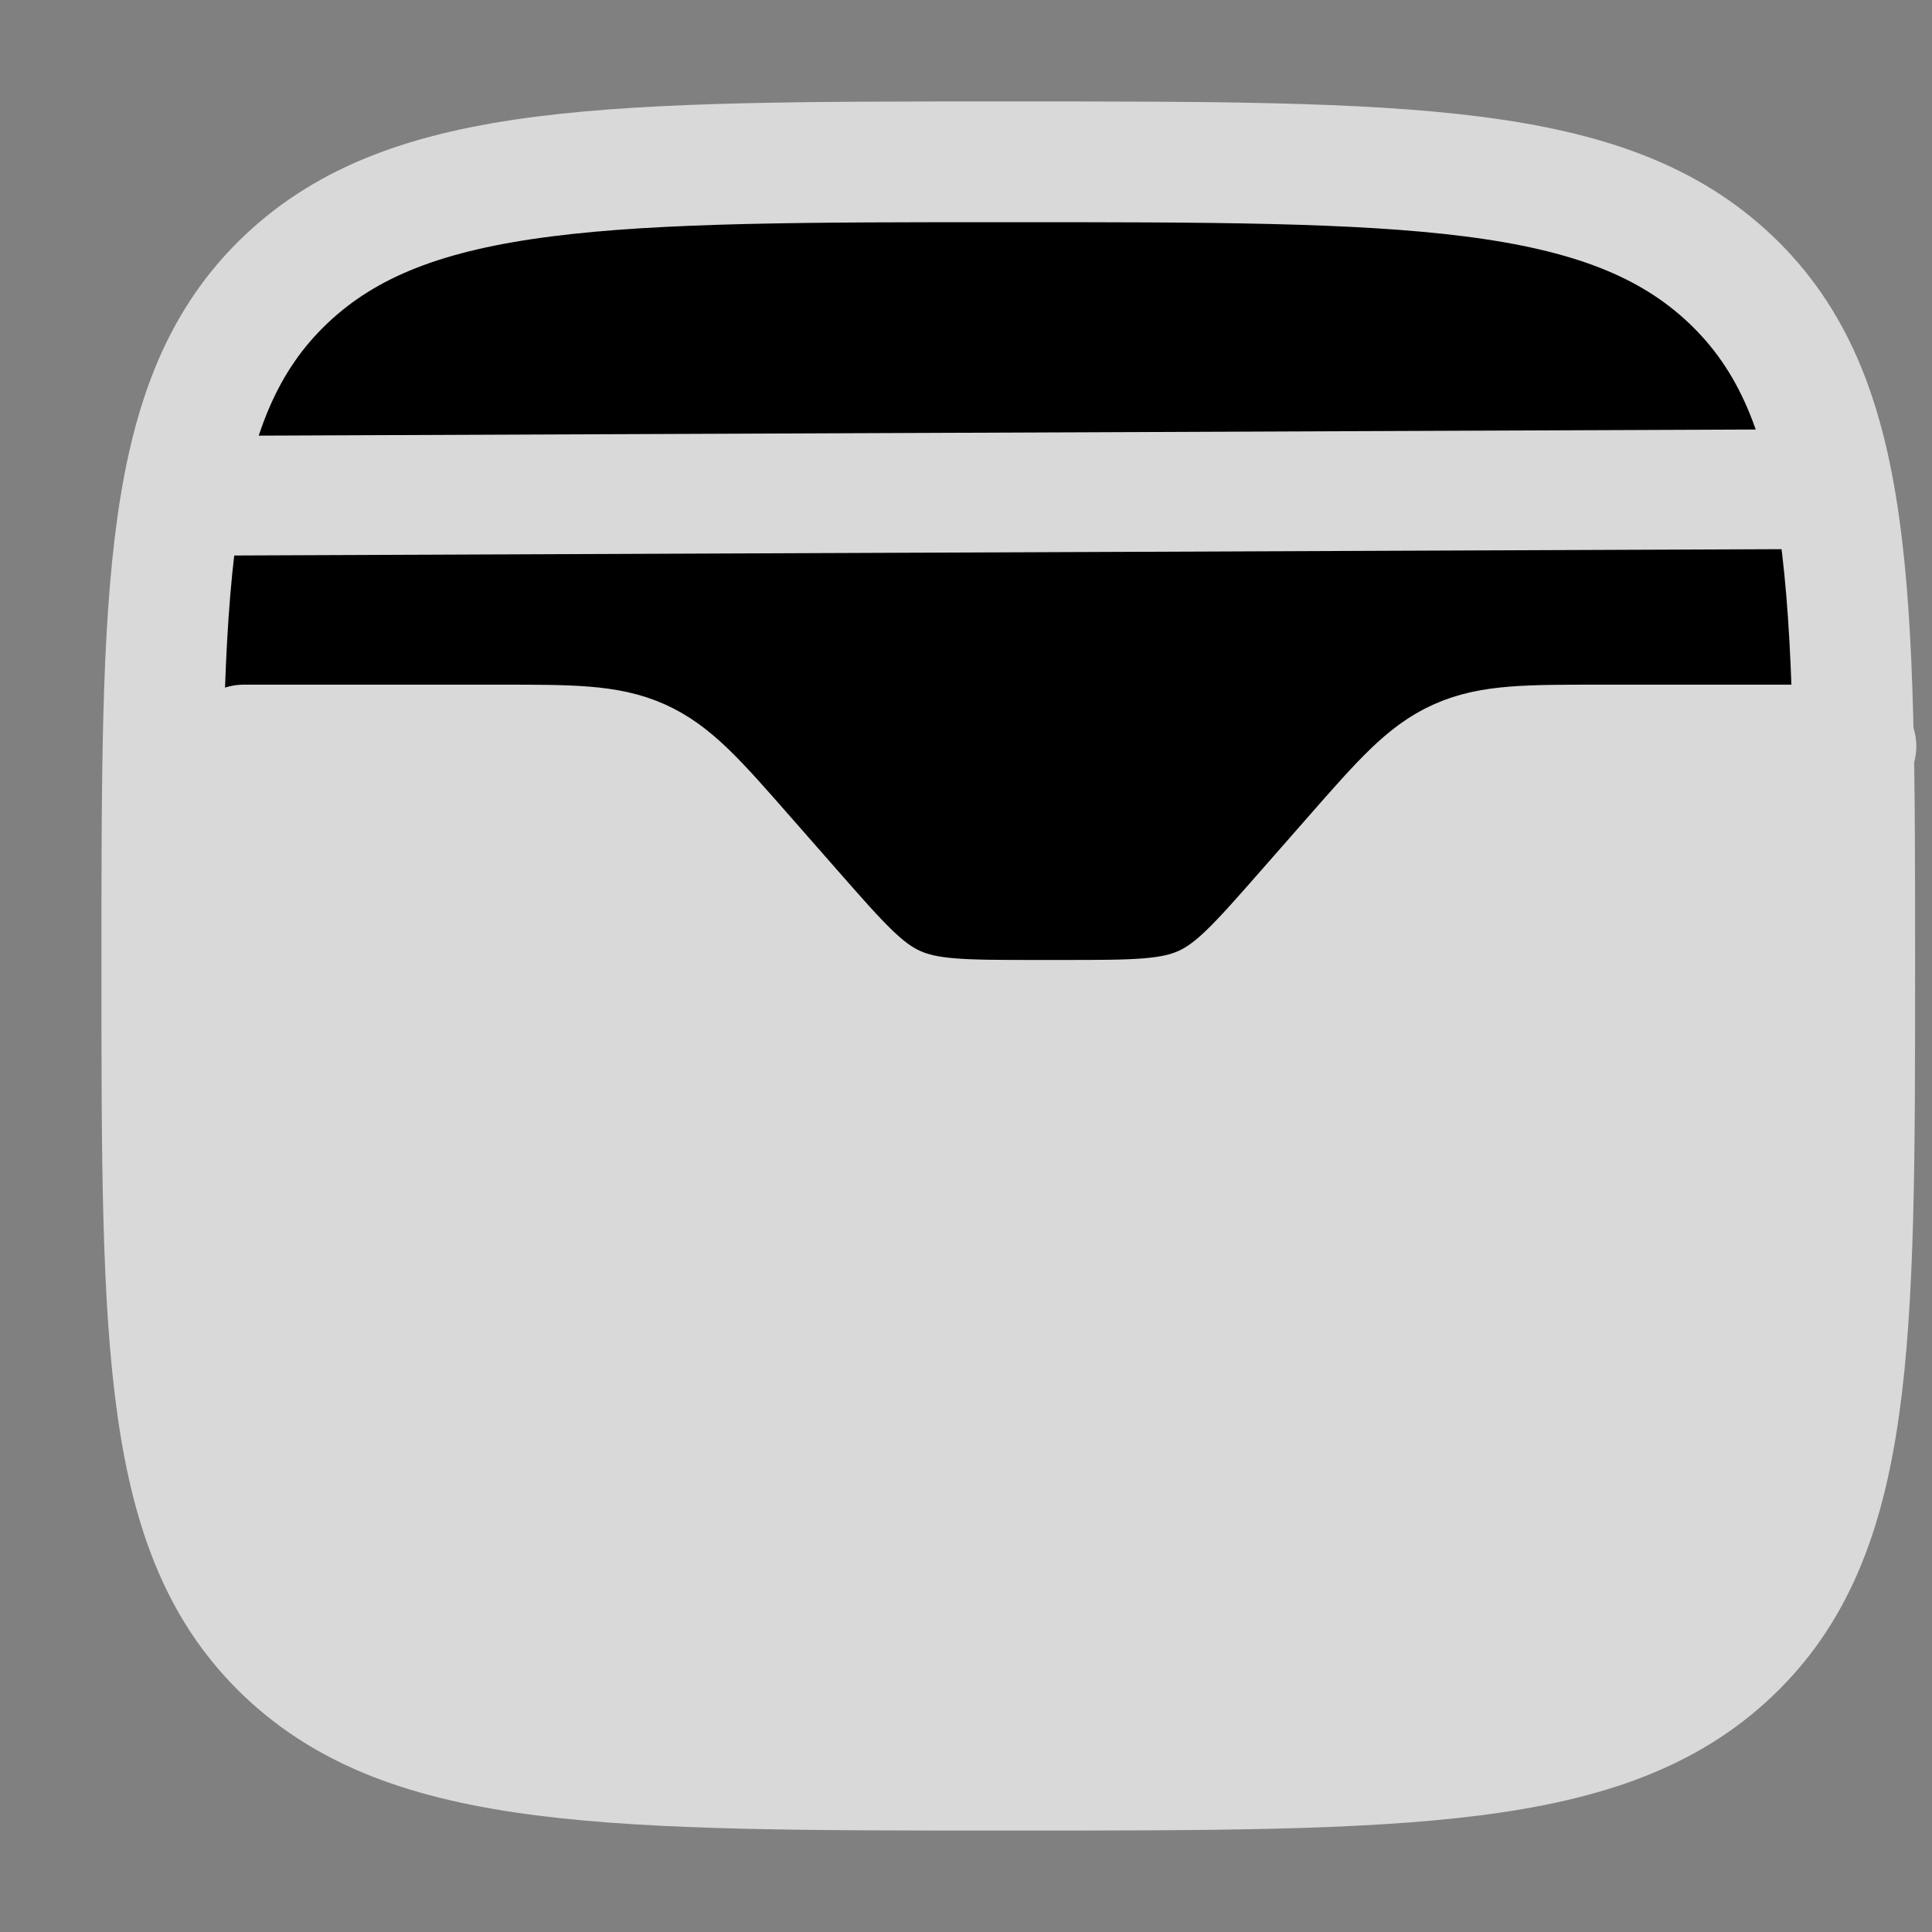 <svg width="800" height="800" viewBox="0 0 800 800" fill="none" xmlns="http://www.w3.org/2000/svg">
<rect x="0" y="0" width="800" height="800" fill="#808080" stroke="none"/>
<rect width="81" height="79" transform="translate(449.003 48)" fill="#FCFCFC"/>
<path d="M87.004 253C87.004 153.589 167.593 73 267.004 73H593.004C692.415 73 773.004 153.589 773.004 253V351C773.004 450.411 692.415 531 593.004 531H267.004C167.593 531 87.004 450.411 87.004 351V253Z" fill="black"/>
<path d="M765.899 202.491C765.955 216.184 754.9 227.33 741.207 227.386L92.484 230.036C78.791 230.092 67.646 219.037 67.59 205.344C67.534 191.651 78.589 180.505 92.282 180.449L741.004 177.799C754.697 177.743 765.843 188.798 765.899 202.491Z" fill="#D9D9D9"/>
<path d="M67.003 400C67.003 243.022 67.003 164.533 118.333 115.767C169.662 67 252.275 67 417.503 67C582.729 67 665.345 67 716.672 115.767C768.003 164.533 768.003 243.022 768.003 400C768.003 556.976 768.003 635.468 716.672 684.232C665.345 733 582.729 733 417.503 733C252.275 733 169.662 733 118.333 684.232C67.003 635.468 67.003 556.976 67.003 400Z" stroke="#D9D9D9" stroke-width="50"/>
<path d="M74.576 431.717V338H224.216L421.001 431.717L601.389 338H684.92H750.003V613L684.92 706L421.001 732.786H269.312L107.374 706L51.003 570.644L74.576 431.717Z" fill="#D9D9D9"/>
<path d="M101 309H206.395C236.582 309 251.676 309 264.943 314.961C278.211 320.918 288.034 332.113 307.68 354.496L327.87 377.504C347.516 399.887 357.339 411.082 370.608 417.039C383.875 423 398.969 423 429.154 423H439.846C470.031 423 485.125 423 498.392 417.039C511.662 411.082 521.483 399.887 541.13 377.504L561.32 354.496C580.967 332.113 590.788 320.918 604.058 314.961C617.325 309 632.419 309 662.604 309H768" stroke="#D9D9D9" stroke-width="51" stroke-linecap="round"/>
<path d="M567 329C567 314.088 579.088 302 594 302H746C760.912 302 773 314.088 773 329C773 343.912 760.912 356 746 356H594C579.088 356 567 343.912 567 329Z" fill="#D9D9D9"/>
<path d="M324 531C324 516.088 336.088 504 351 504H503C517.912 504 530 516.088 530 531C530 545.912 517.912 558 503 558H351C336.088 558 324 545.912 324 531Z" fill="#D9D9D9"/>
<path d="M87 373C87 358.088 99.088 346 114 346H266C280.912 346 293 358.088 293 373C293 387.912 280.912 400 266 400H114C99.088 400 87 387.912 87 373Z" fill="#D9D9D9"/>
<path d="M68 356C68 341.088 80.088 329 95 329H247C261.912 329 274 341.088 274 356C274 370.912 261.912 383 247 383H95C80.088 383 68 370.912 68 356Z" fill="#D9D9D9"/>
</svg>
